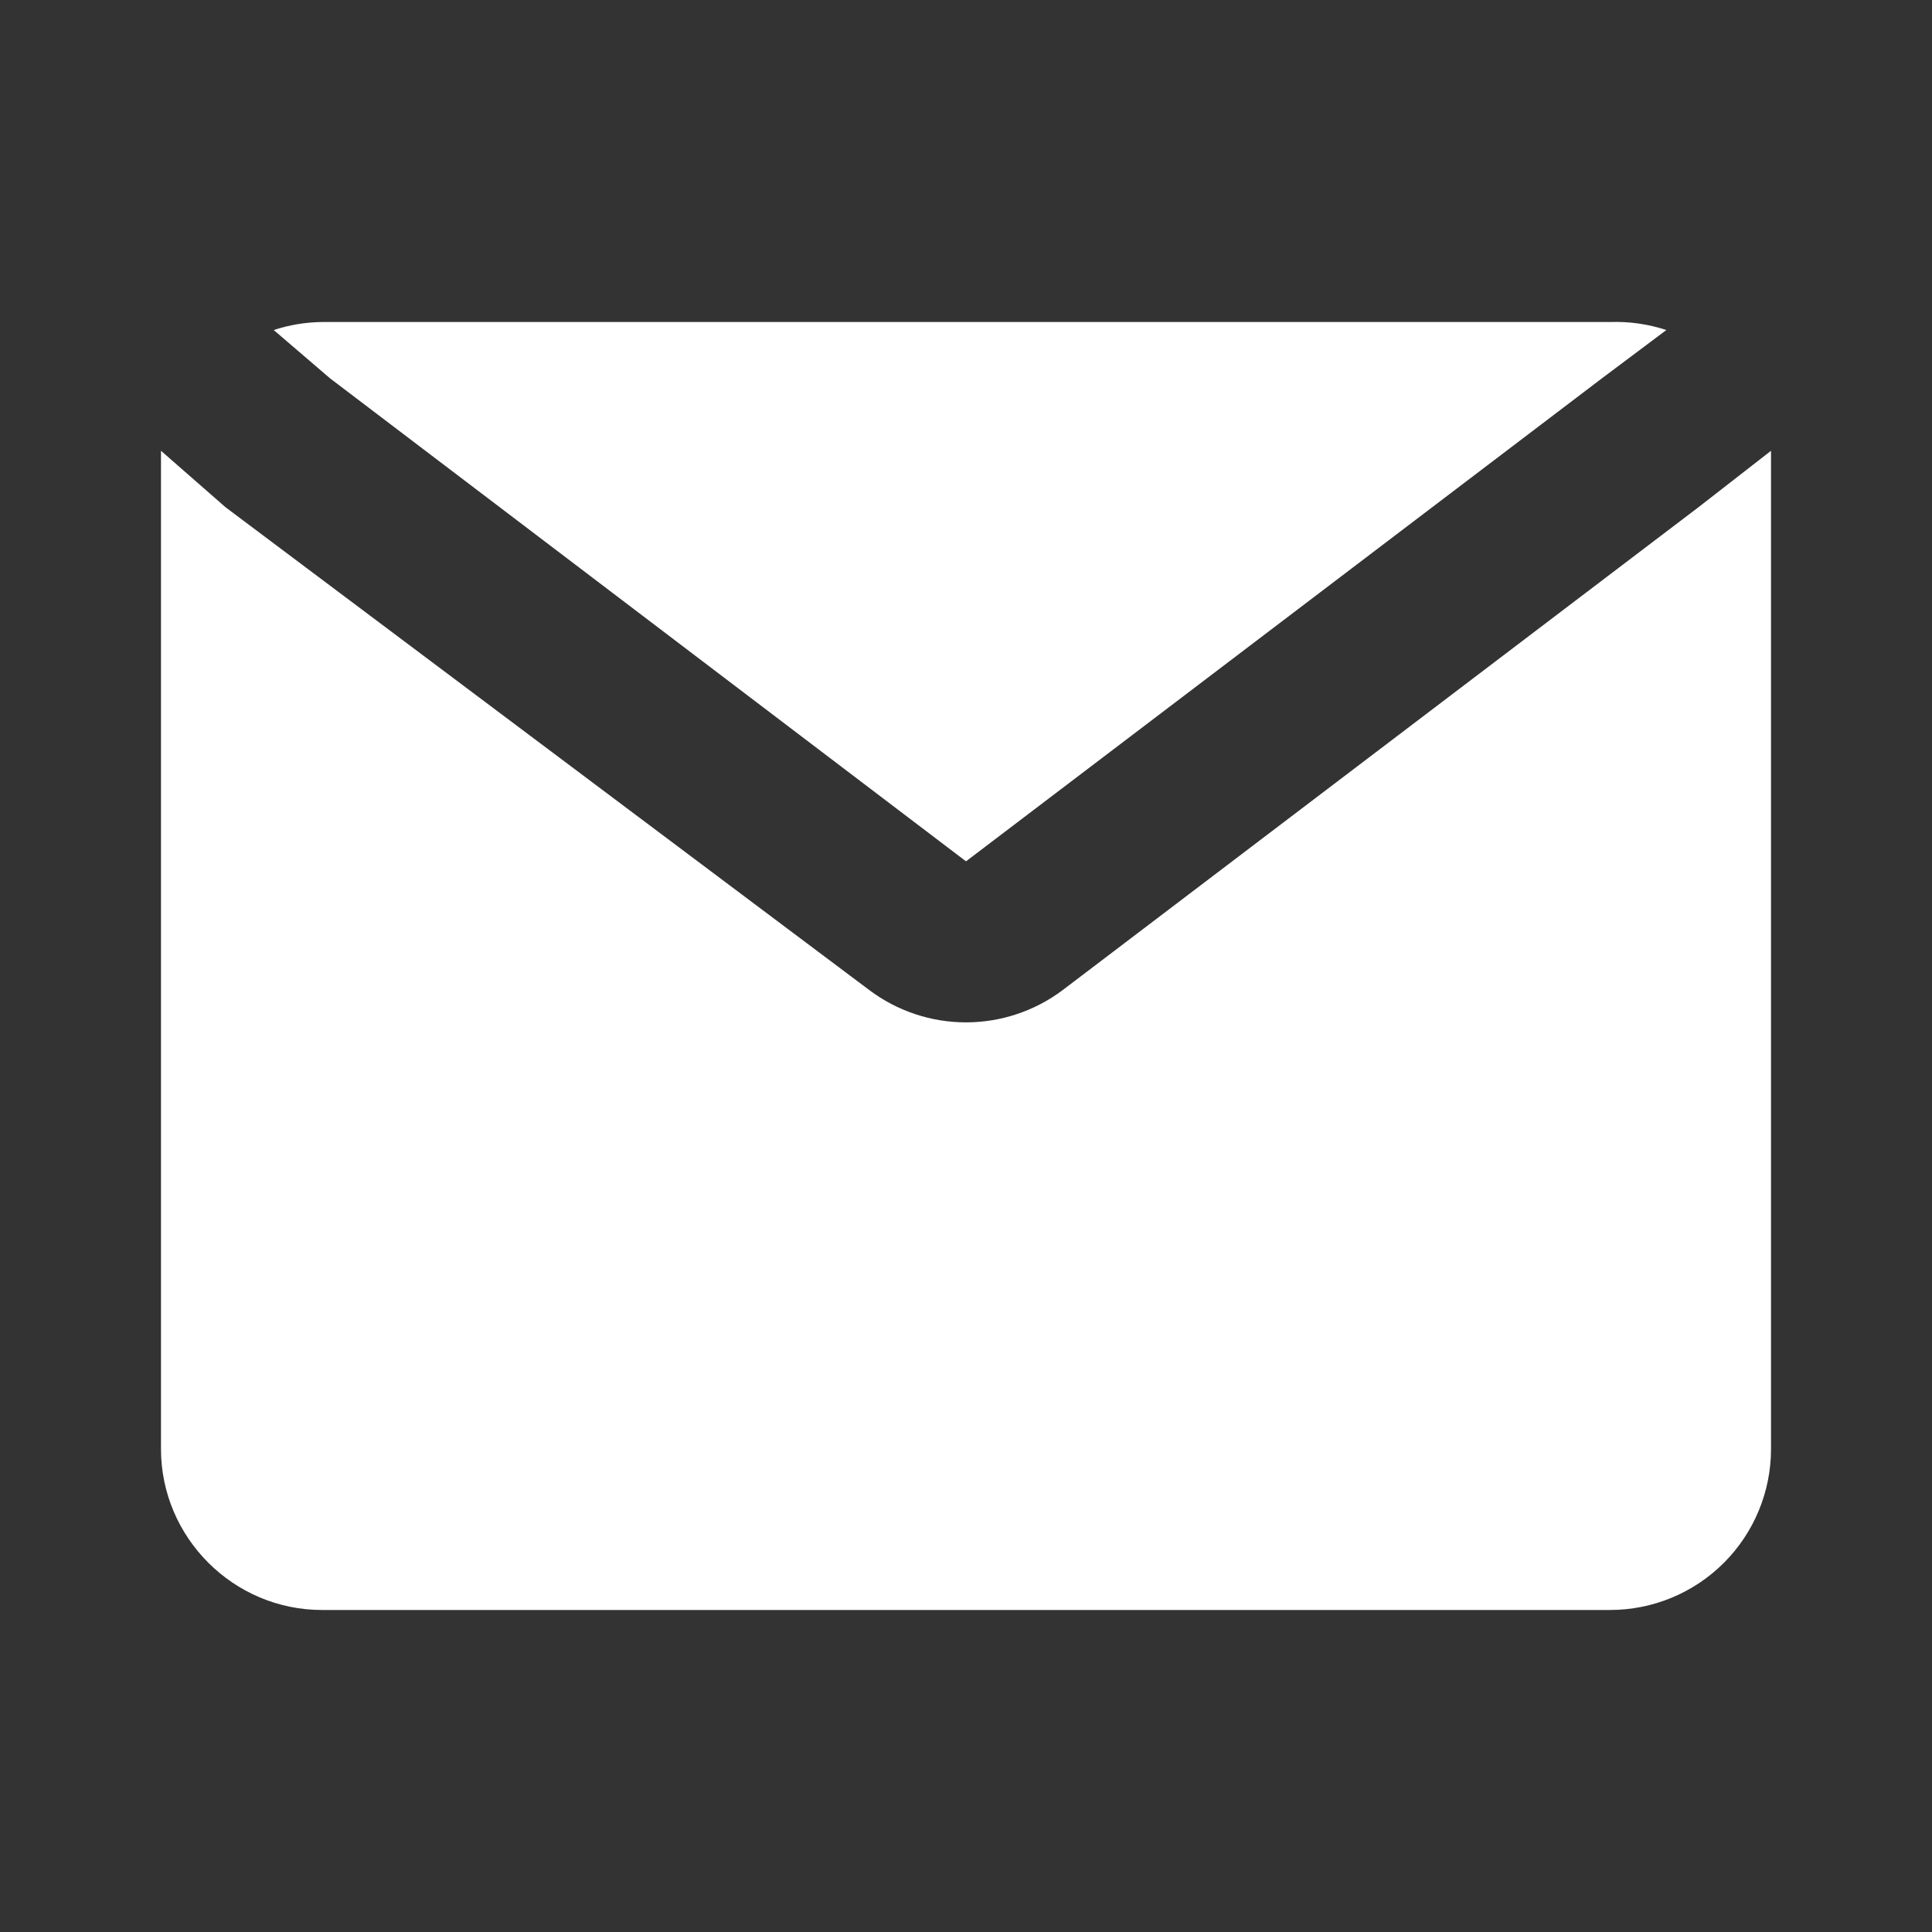 <svg width="40" height="40" viewBox="0 0 40 40" fill="none" xmlns="http://www.w3.org/2000/svg">
<rect x="0" y="0" width="40" height="40" fill="#333333" stroke="none"/>
<path d="M3.333 9.333V30C3.333 31.833 4.833 33.333 6.667 33.333H33.334C34.218 33.333 35.065 32.982 35.691 32.357C36.316 31.732 36.667 30.884 36.667 30V9.333L35.167 10.5L22 20.5C21.423 20.933 20.721 21.167 20 21.167C19.279 21.167 18.577 20.933 18 20.5L4.667 10.5L3.333 9.333Z" fill="white"/>
<path d="M34.5 6.833C34.124 6.709 33.729 6.653 33.333 6.667H6.667C6.327 6.671 5.989 6.727 5.667 6.833L6.833 7.833L20 17.833L33.166 7.833L34.5 6.833Z" fill="white"/>
</svg>
